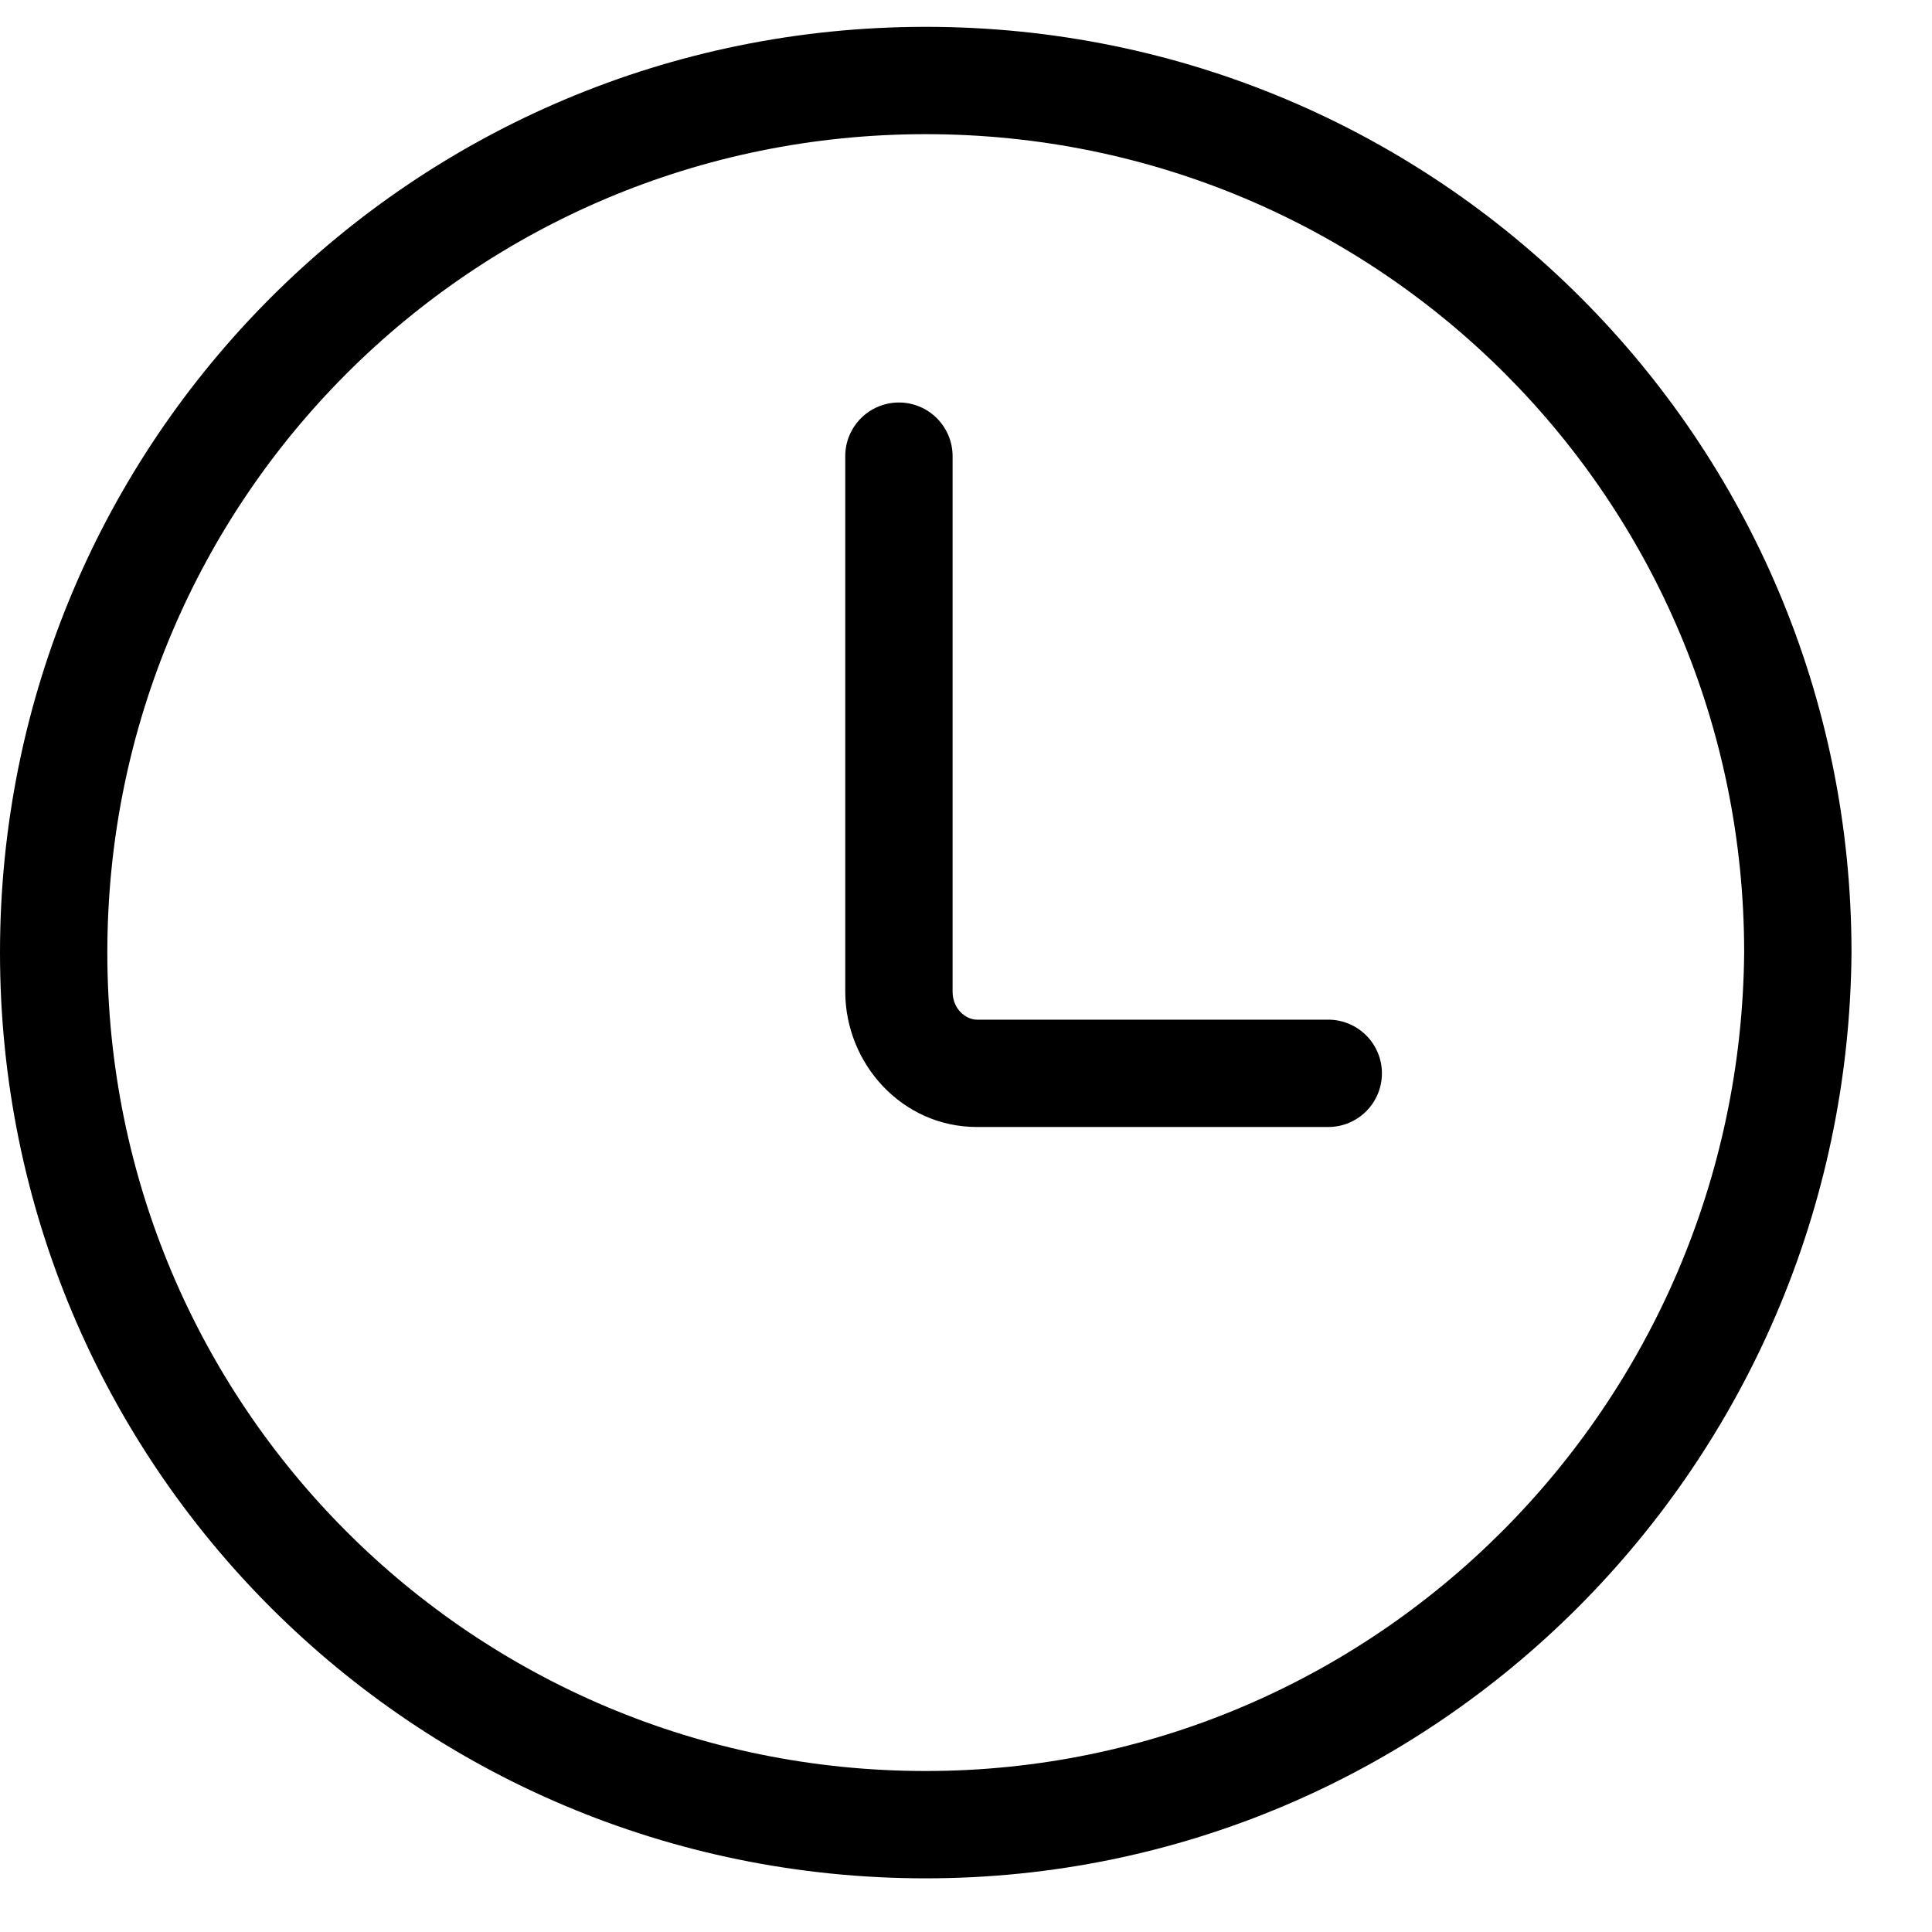 <svg xmlns="http://www.w3.org/2000/svg" width="18" height="18" viewBox="0 0 18 18" fill="none">
  <path fill-rule="evenodd" clip-rule="evenodd" d="M8.375 3.75C8.651 3.75 8.875 3.974 8.875 4.25V9.238C8.875 9.403 9 9.5 9.102 9.5H12.375C12.651 9.5 12.875 9.724 12.875 10C12.875 10.276 12.651 10.5 12.375 10.5H9.102C8.405 10.5 7.875 9.911 7.875 9.238L7.875 4.25C7.875 3.974 8.099 3.75 8.375 3.75Z" fill="currentColor"/>
  <path fill-rule="evenodd" clip-rule="evenodd" d="M8.625 1.25C4.404 1.25 1 4.654 1 8.875C1 13.096 4.404 16.5 8.625 16.5C12.805 16.5 16.213 13.098 16.25 8.873C16.249 4.653 12.845 1.25 8.625 1.25ZM0 8.875C0 4.102 3.852 0.25 8.625 0.25C13.398 0.25 17.25 4.102 17.25 8.875V8.879H17.25C17.21 13.647 13.363 17.5 8.625 17.5C3.852 17.5 0 13.648 0 8.875Z" fill="currentColor"/>
</svg>
